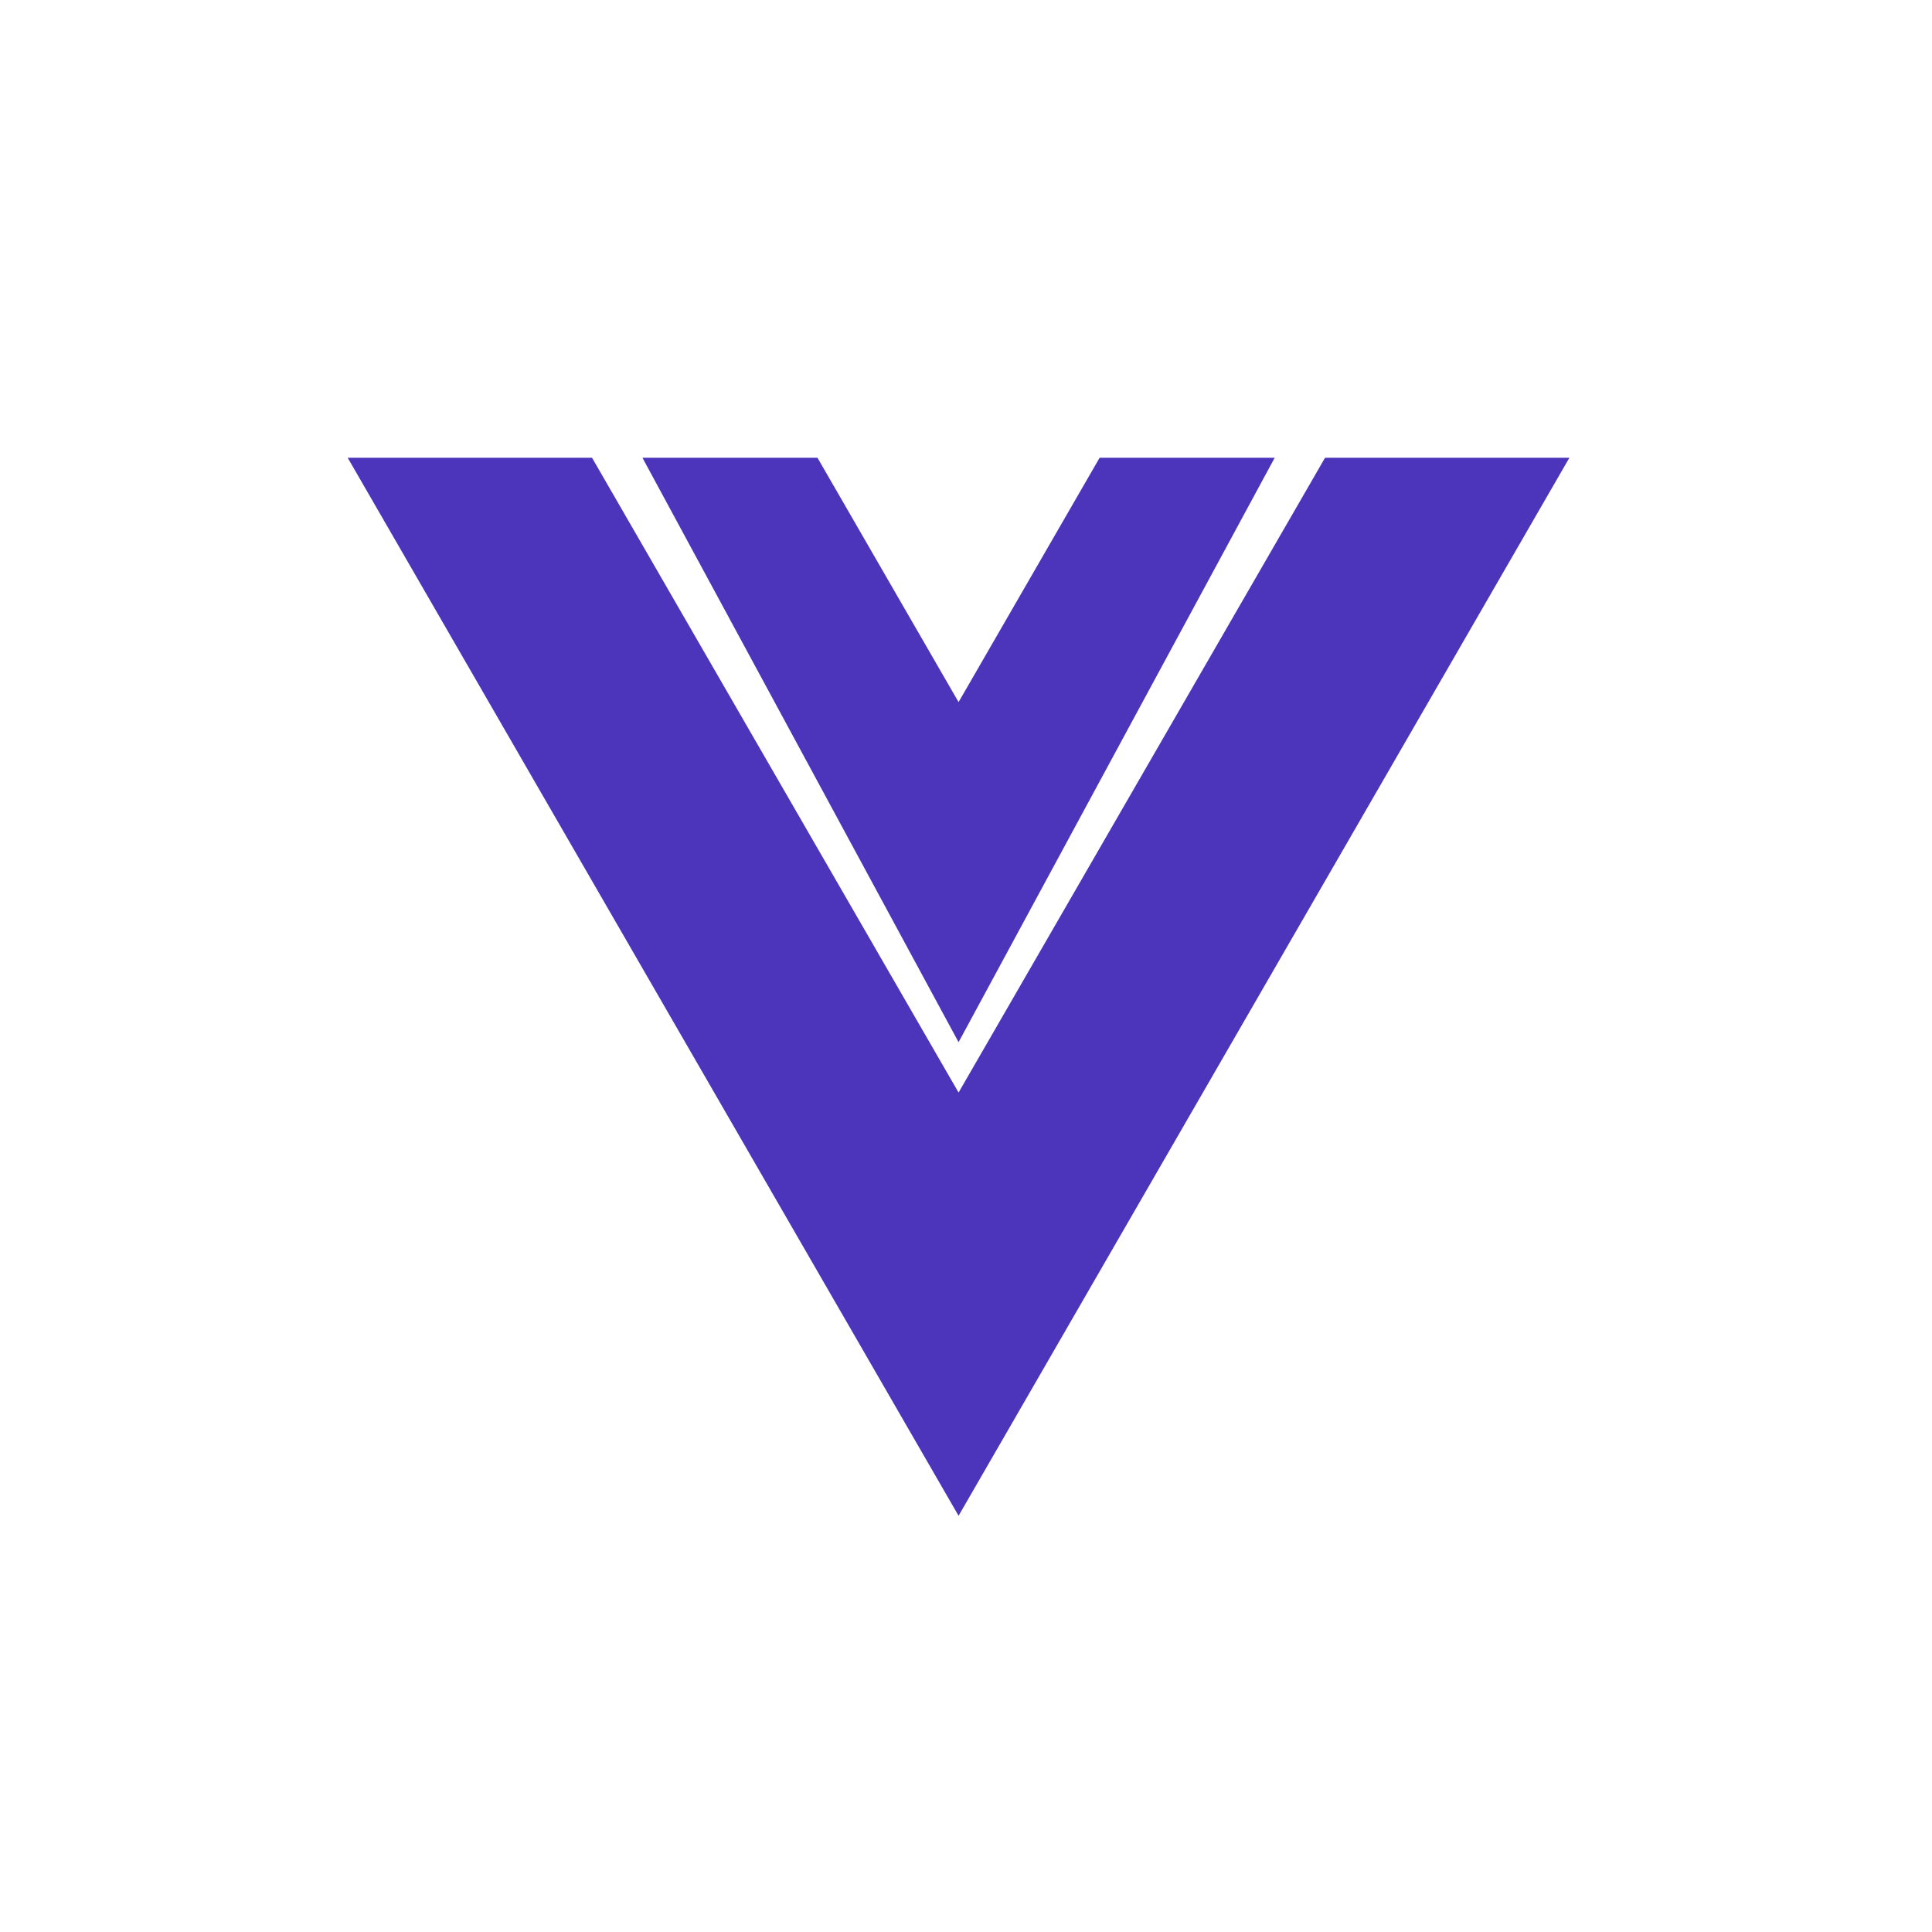 <?xml version="1.0" encoding="UTF-8"?>
<svg width="32px" height="32px" viewBox="0 0 32 32" version="1.1" xmlns="http://www.w3.org/2000/svg" xmlns:xlink="http://www.w3.org/1999/xlink">
    <title>Icons/Technologies/VUEjs</title>
    <g id="Icons/Technologies/VUEjs" stroke="none" stroke-width="1" fill="none" fill-rule="evenodd">
        <path d="M15.877,7.582 L25.994,25.106 L21.947,25.106 L15.877,14.592 L9.806,25.106 L5.759,25.106 L15.877,7.582 Z M15.877,15.426 L21.113,25.106 L18.213,25.106 L15.877,21.059 L13.54,25.106 L10.641,25.106 L15.877,15.426 Z" id="Icon" fill="#4C34BB" transform="translate(15.877, 16.344) scale(-1, 1) rotate(-180) translate(-15.877, -16.344)"></path>
    </g>
</svg>